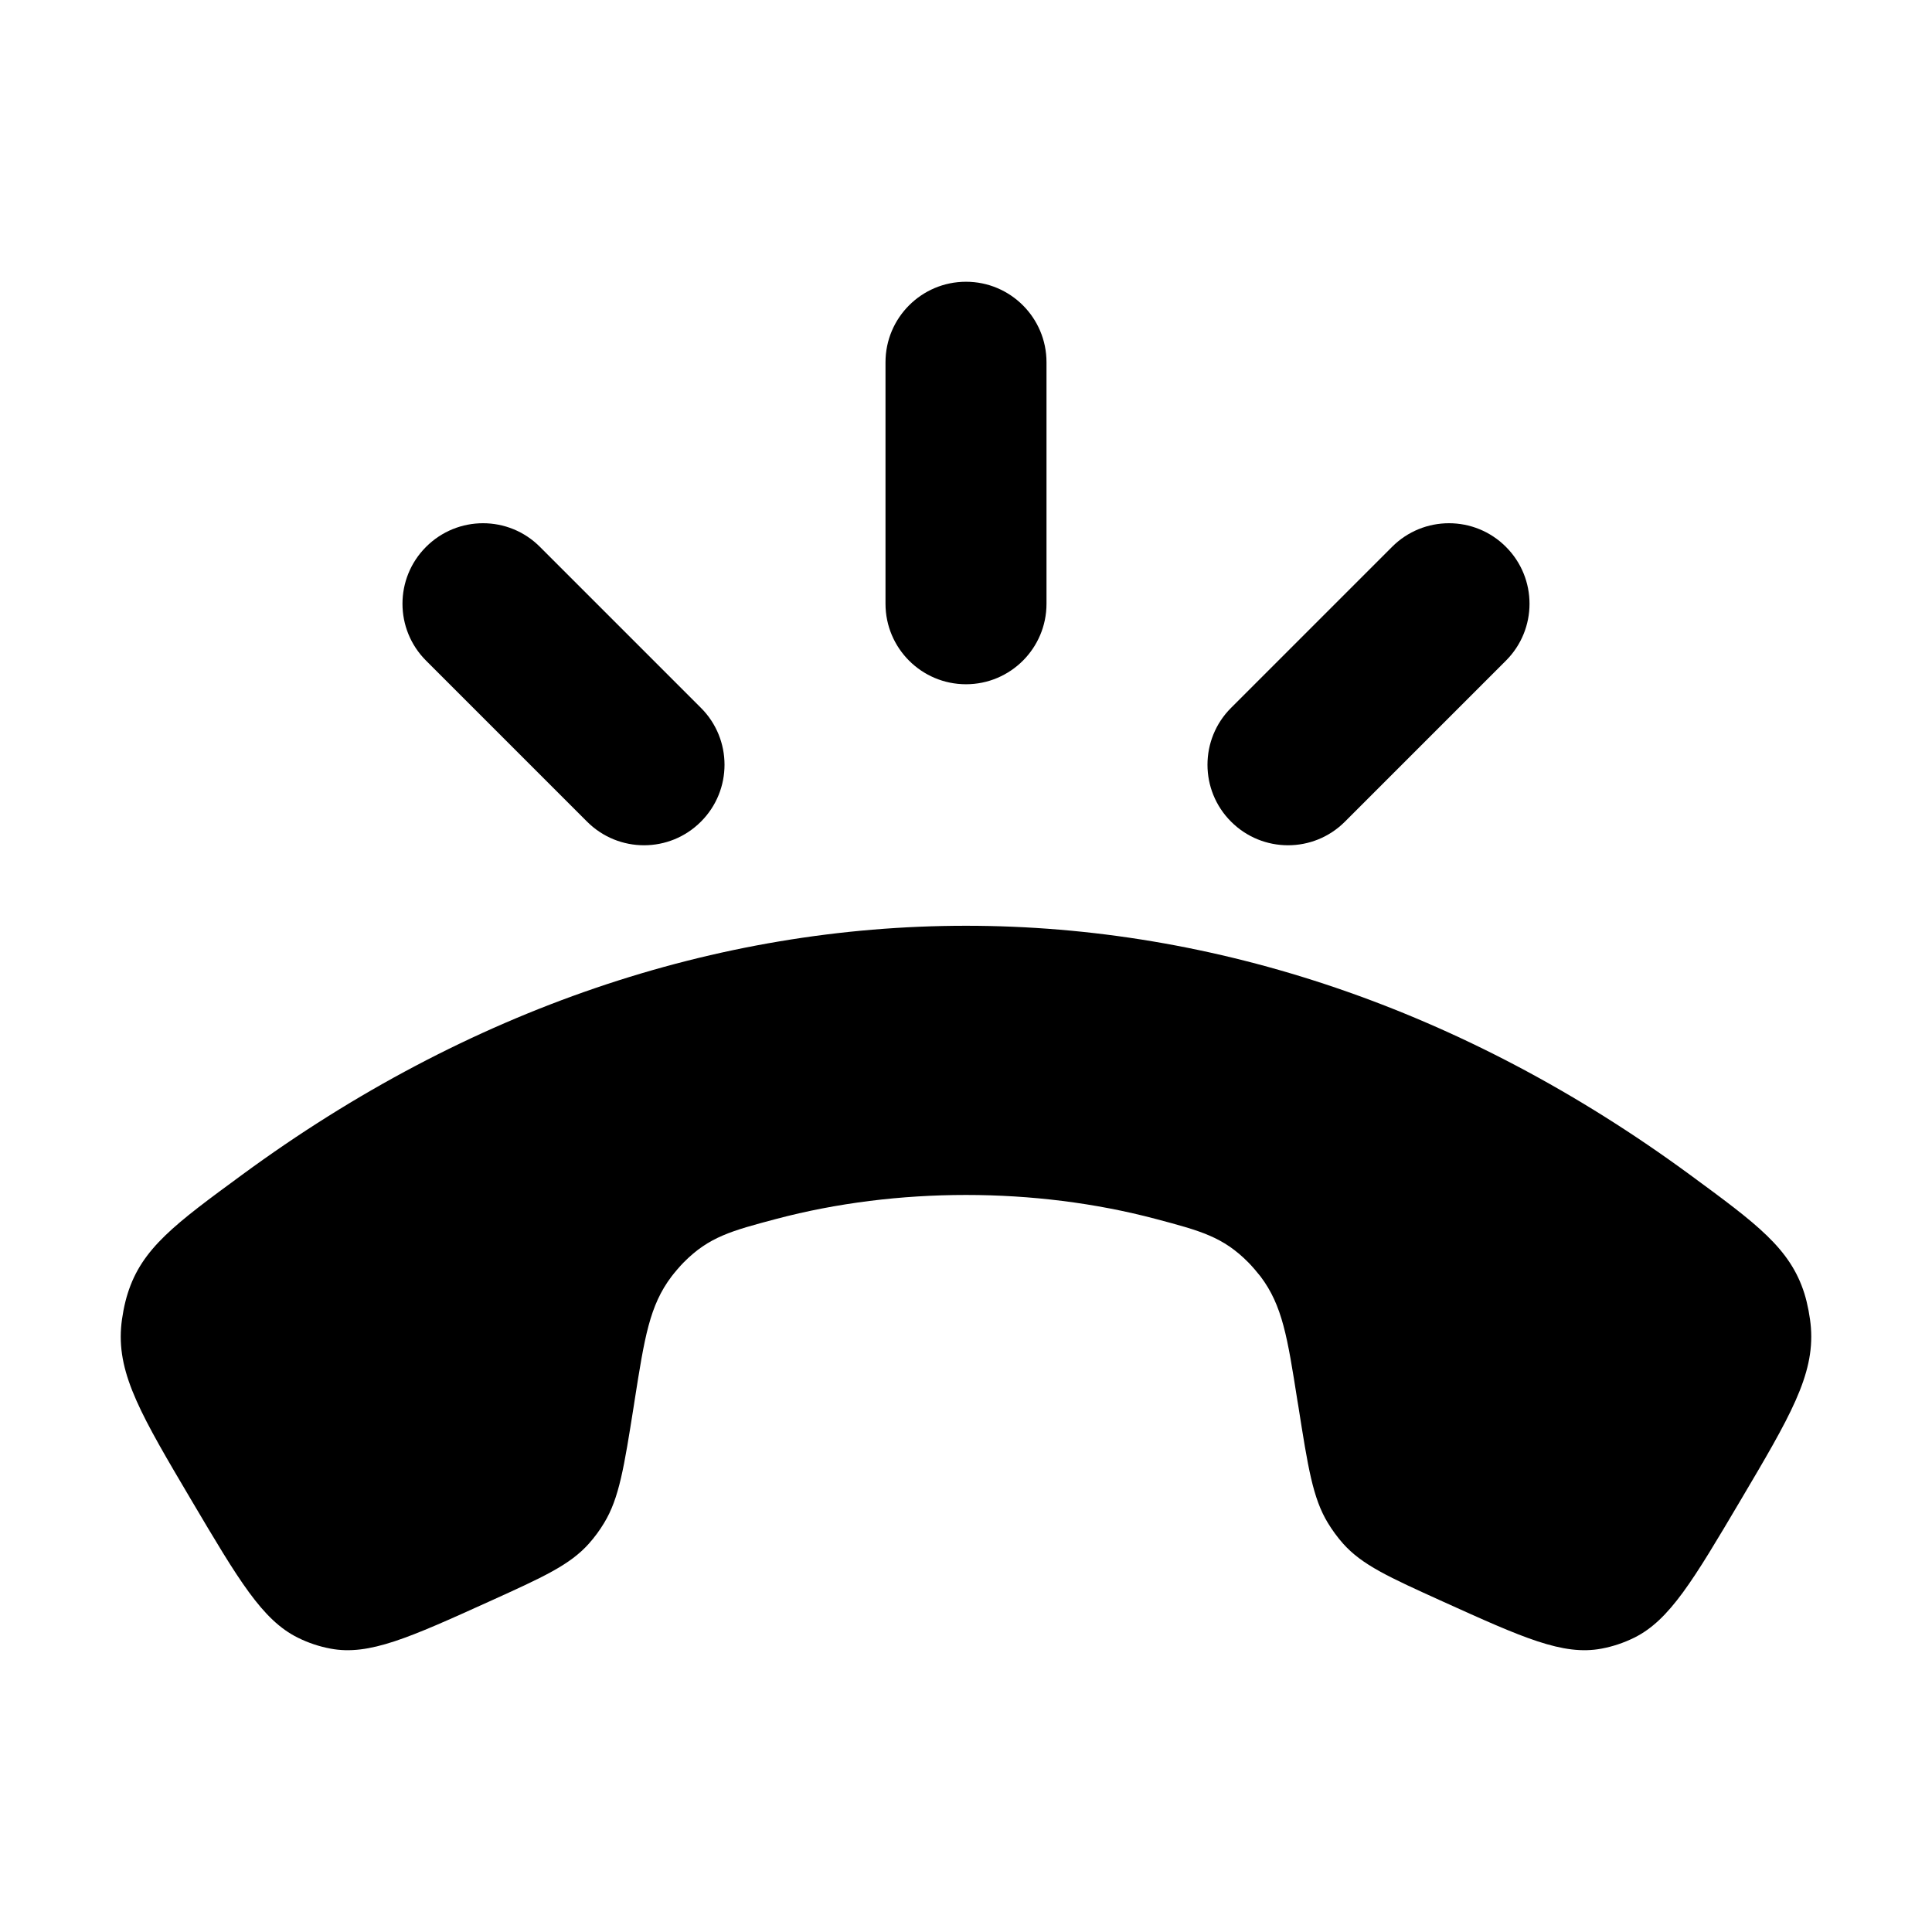 <svg width="24" height="24" viewBox="0 0 24 24" xmlns="http://www.w3.org/2000/svg">
    <path class="pr-icon-bulk-primary" fill-rule="evenodd" clip-rule="evenodd" d="M12 3.5C12.552 3.5 13 3.948 13 4.5V7.5C13 8.052 12.552 8.5 12 8.5C11.448 8.5 11 8.052 11 7.5V4.5C11 3.948 11.448 3.5 12 3.5ZM5.293 6.793C5.684 6.402 6.317 6.402 6.707 6.793L8.707 8.793C9.098 9.183 9.098 9.817 8.707 10.207C8.317 10.598 7.684 10.598 7.293 10.207L5.293 8.207C4.902 7.817 4.902 7.183 5.293 6.793ZM17.293 6.793C17.683 6.402 18.317 6.402 18.707 6.793C19.098 7.183 19.098 7.817 18.707 8.207L16.707 10.207C16.317 10.598 15.684 10.598 15.293 10.207C14.902 9.817 14.902 9.183 15.293 8.793L17.293 6.793Z" />
    <path class="pr-icon-bulk-secondary" d="M16.117 17.4L16.128 17.465C16.248 18.228 16.308 18.61 16.495 18.918C16.551 19.01 16.614 19.096 16.684 19.175C16.921 19.441 17.253 19.591 17.917 19.892C18.916 20.344 19.415 20.57 19.894 20.48C20.034 20.454 20.171 20.408 20.301 20.344C20.742 20.125 21.035 19.629 21.622 18.637C22.234 17.602 22.54 17.085 22.496 16.494C22.486 16.362 22.454 16.194 22.415 16.069C22.238 15.507 21.823 15.203 20.994 14.594C15.378 10.469 8.622 10.469 3.007 14.594C2.177 15.203 1.762 15.507 1.586 16.069C1.546 16.194 1.514 16.362 1.504 16.494C1.46 17.085 1.766 17.602 2.378 18.637C2.965 19.629 3.258 20.125 3.7 20.344C3.829 20.408 3.966 20.454 4.107 20.48C4.585 20.57 5.084 20.344 6.083 19.892C6.747 19.591 7.079 19.441 7.316 19.175C7.386 19.096 7.45 19.01 7.505 18.918C7.692 18.61 7.752 18.228 7.873 17.465L7.883 17.4C8.007 16.612 8.069 16.218 8.342 15.857C8.38 15.807 8.449 15.726 8.493 15.682C8.808 15.364 9.086 15.29 9.643 15.142C11.141 14.745 12.859 14.745 14.357 15.142C14.914 15.29 15.192 15.364 15.507 15.682C15.551 15.726 15.62 15.807 15.659 15.857C15.931 16.218 15.993 16.612 16.117 17.4Z" />
</svg>
